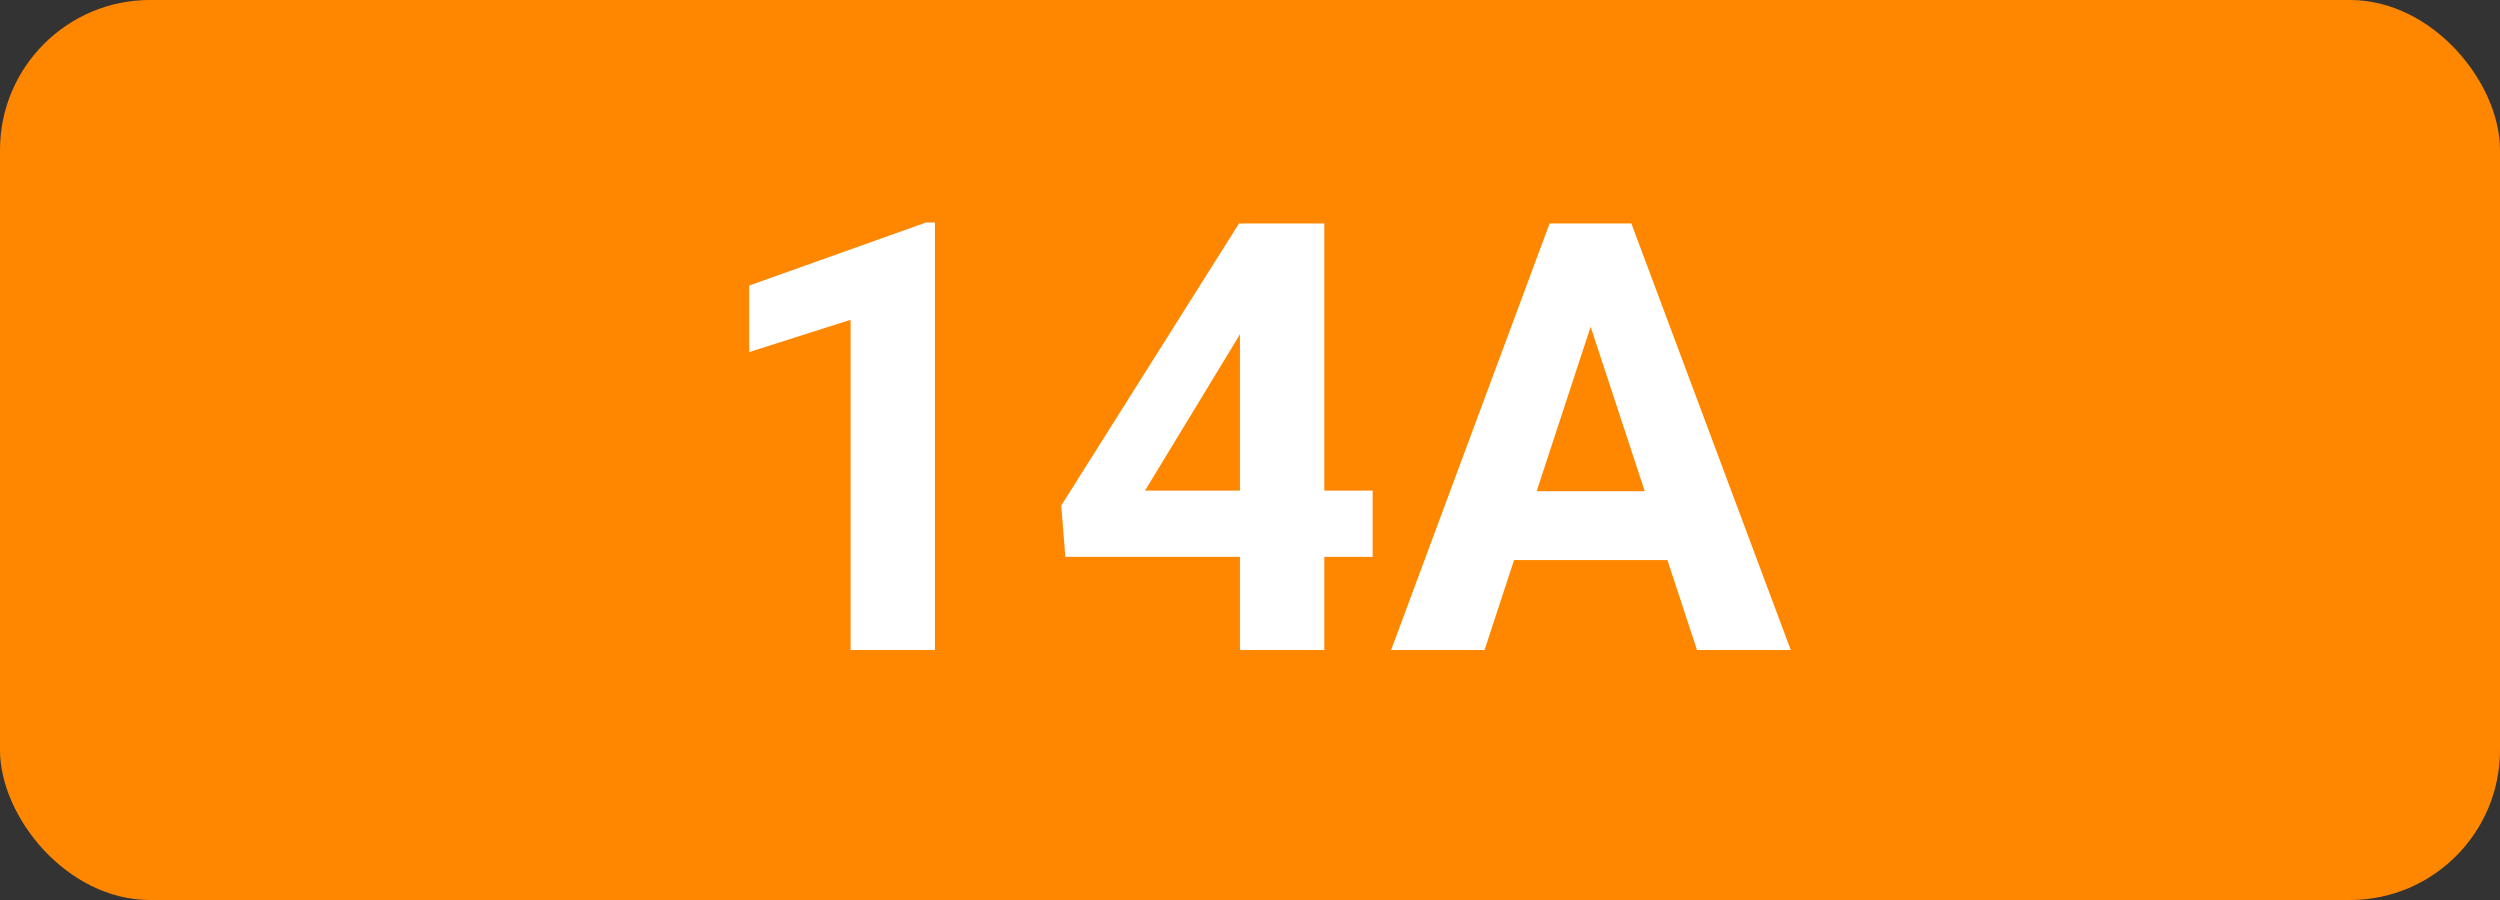 <svg width="50" height="18" viewBox="0 0 50 18" fill="none" xmlns="http://www.w3.org/2000/svg">
<rect x="0" y="0" width="50" height="18" fill="#333333" stroke="none"/>
<rect width="50" height="18" rx="3" fill="#FF8700"/>
<path d="M18.699 4.451V13H17.012V6.396L14.984 7.041V5.711L18.518 4.451H18.699ZM27.453 9.812V11.137H21.307L21.225 10.111L24.781 4.469H26.123L24.67 6.9L22.9 9.812H27.453ZM26.486 4.469V13H24.799V4.469H26.486ZM32.012 5.928L29.691 13H27.822L30.992 4.469H32.182L32.012 5.928ZM33.94 13L31.613 5.928L31.426 4.469H32.627L35.815 13H33.94ZM33.834 9.824V11.201H29.328V9.824H33.834Z" fill="white"/>
</svg>
